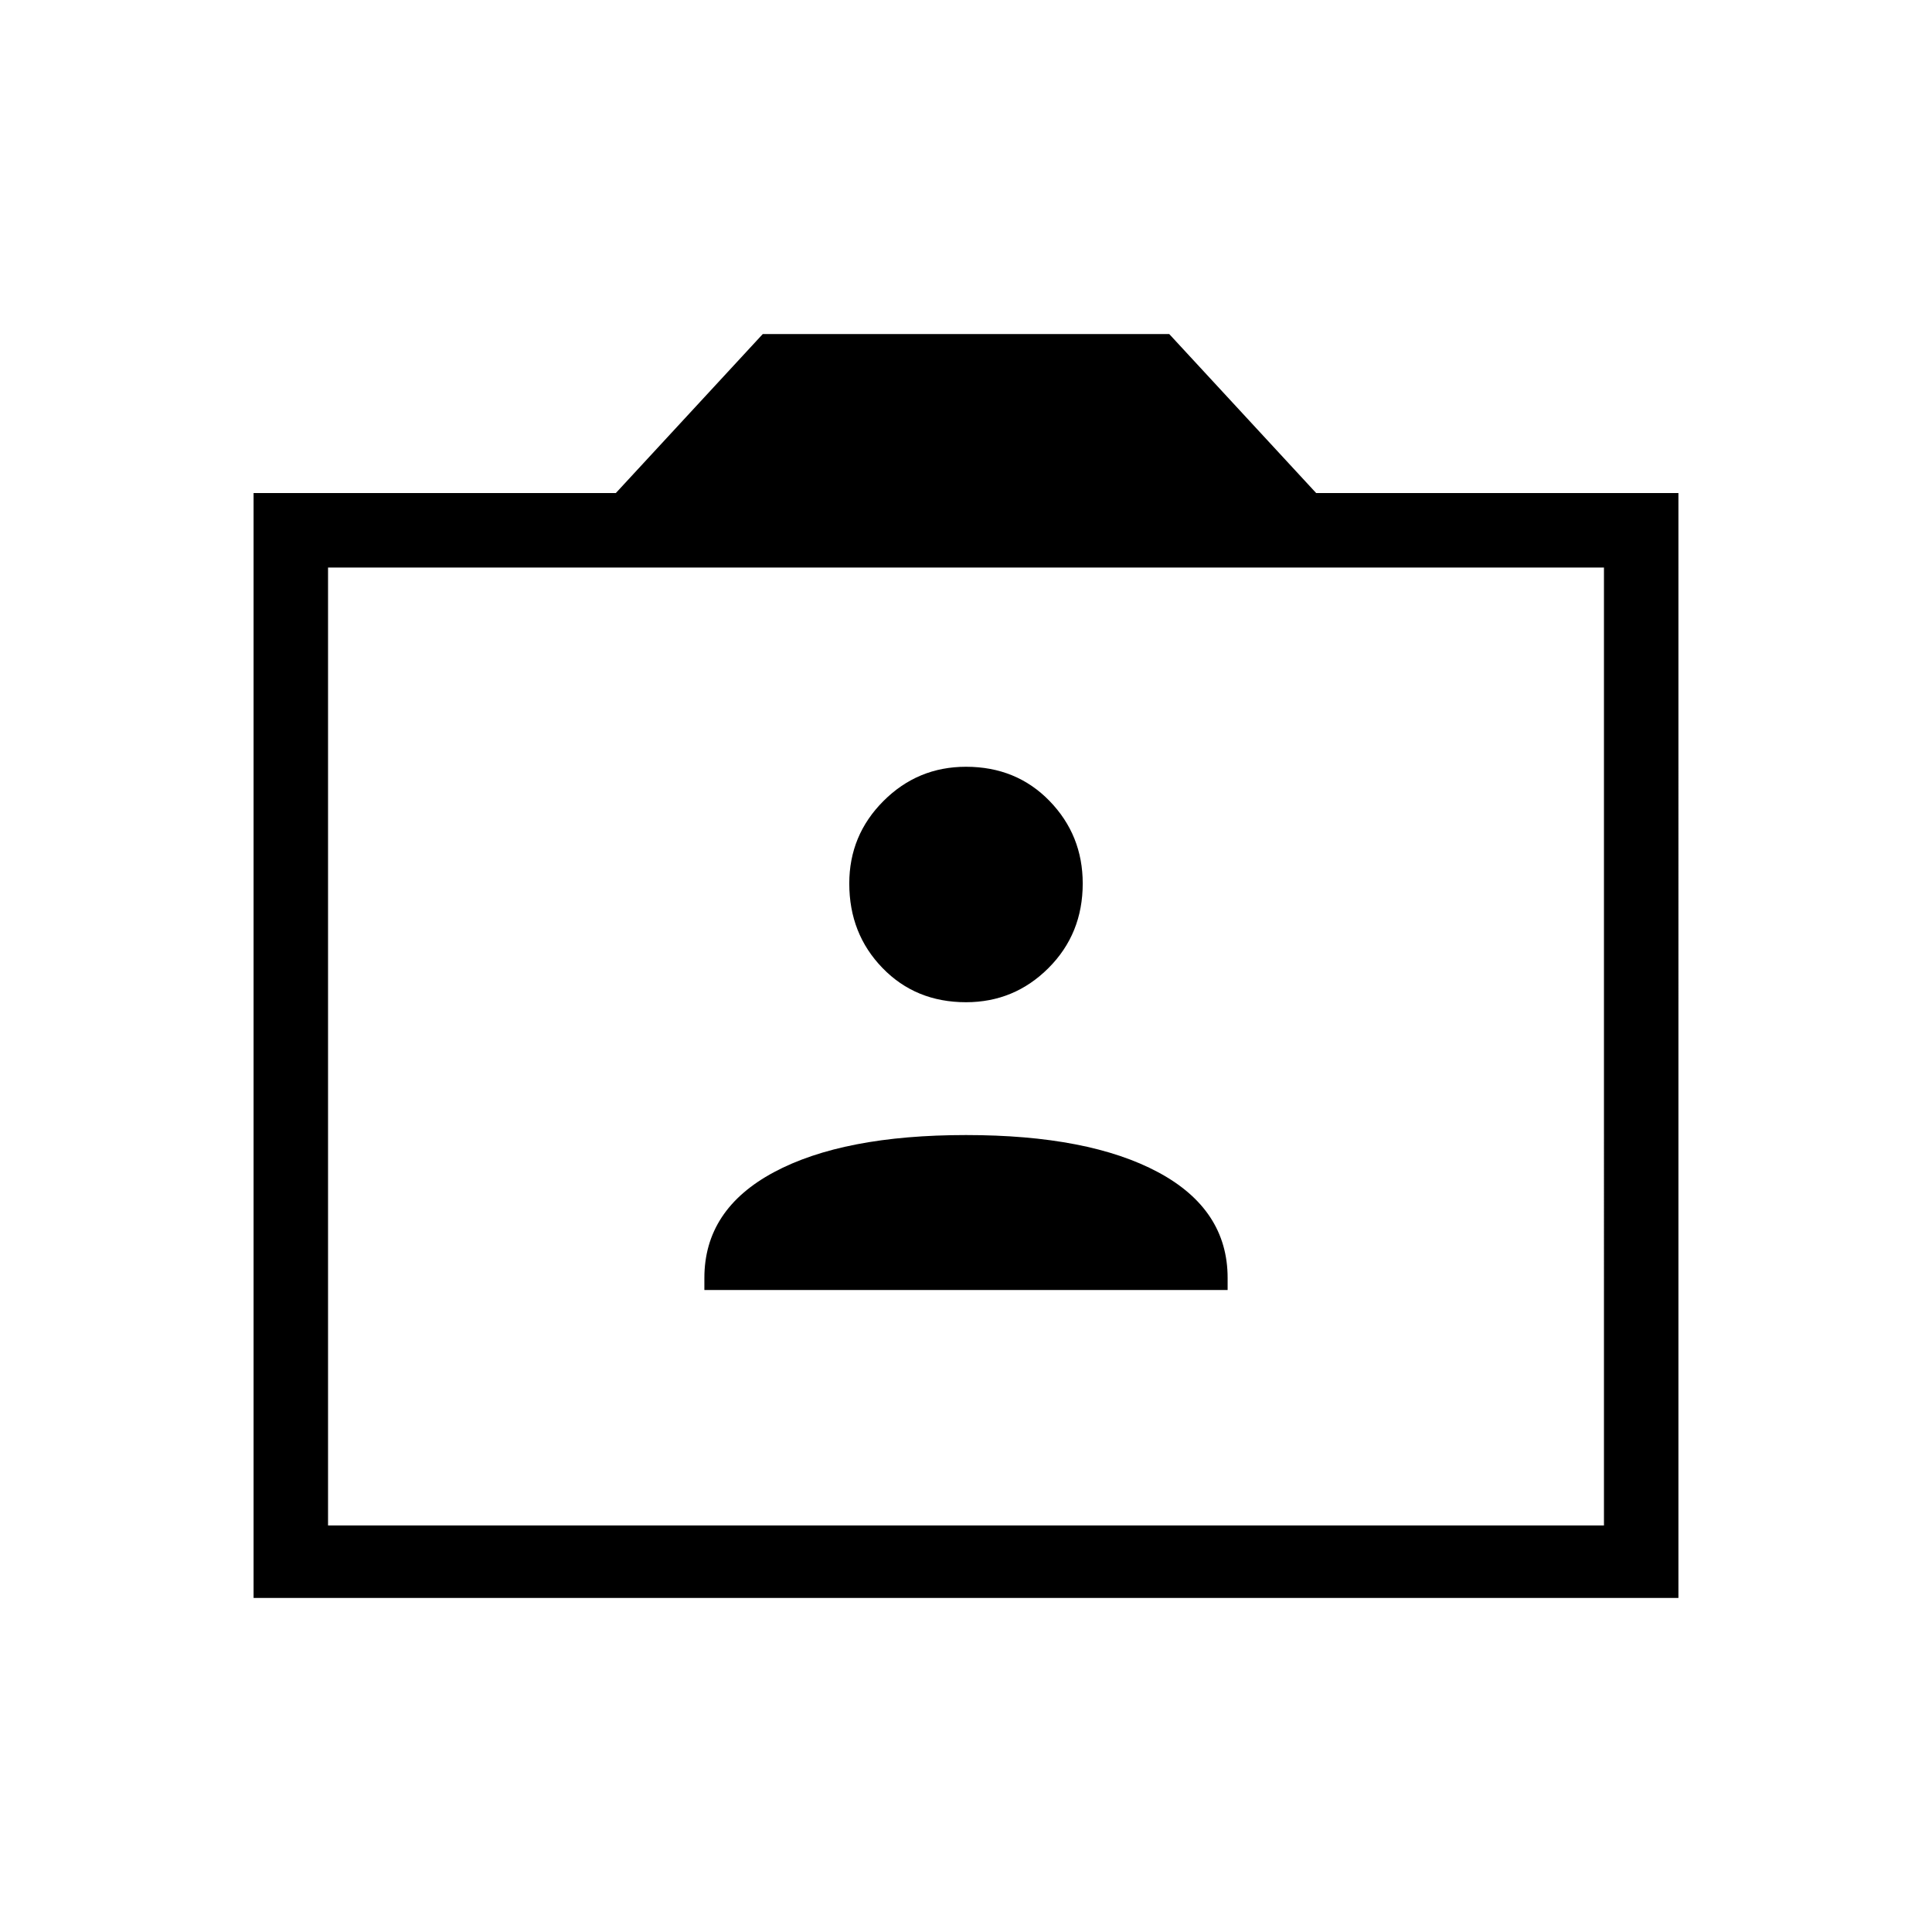 <svg xmlns="http://www.w3.org/2000/svg" height="24" width="24"><path d="M8.75 16.025h6.5v-.15q0-.85-.863-1.313Q13.525 14.1 12 14.1t-2.387.462q-.863.463-.863 1.313ZM12 12.45q.6 0 1.025-.425.425-.425.425-1.05 0-.6-.412-1.025-.413-.425-1.038-.425-.6 0-1.025.425-.425.425-.425 1.025 0 .625.413 1.05.412.425 1.037.425Zm-8.85 7.4V6.125h4.5L9.475 4.15h5.05l1.825 1.975h4.5V19.85Zm.925-.9h15.85V7.05H4.075ZM12 12.975Z"/></svg>